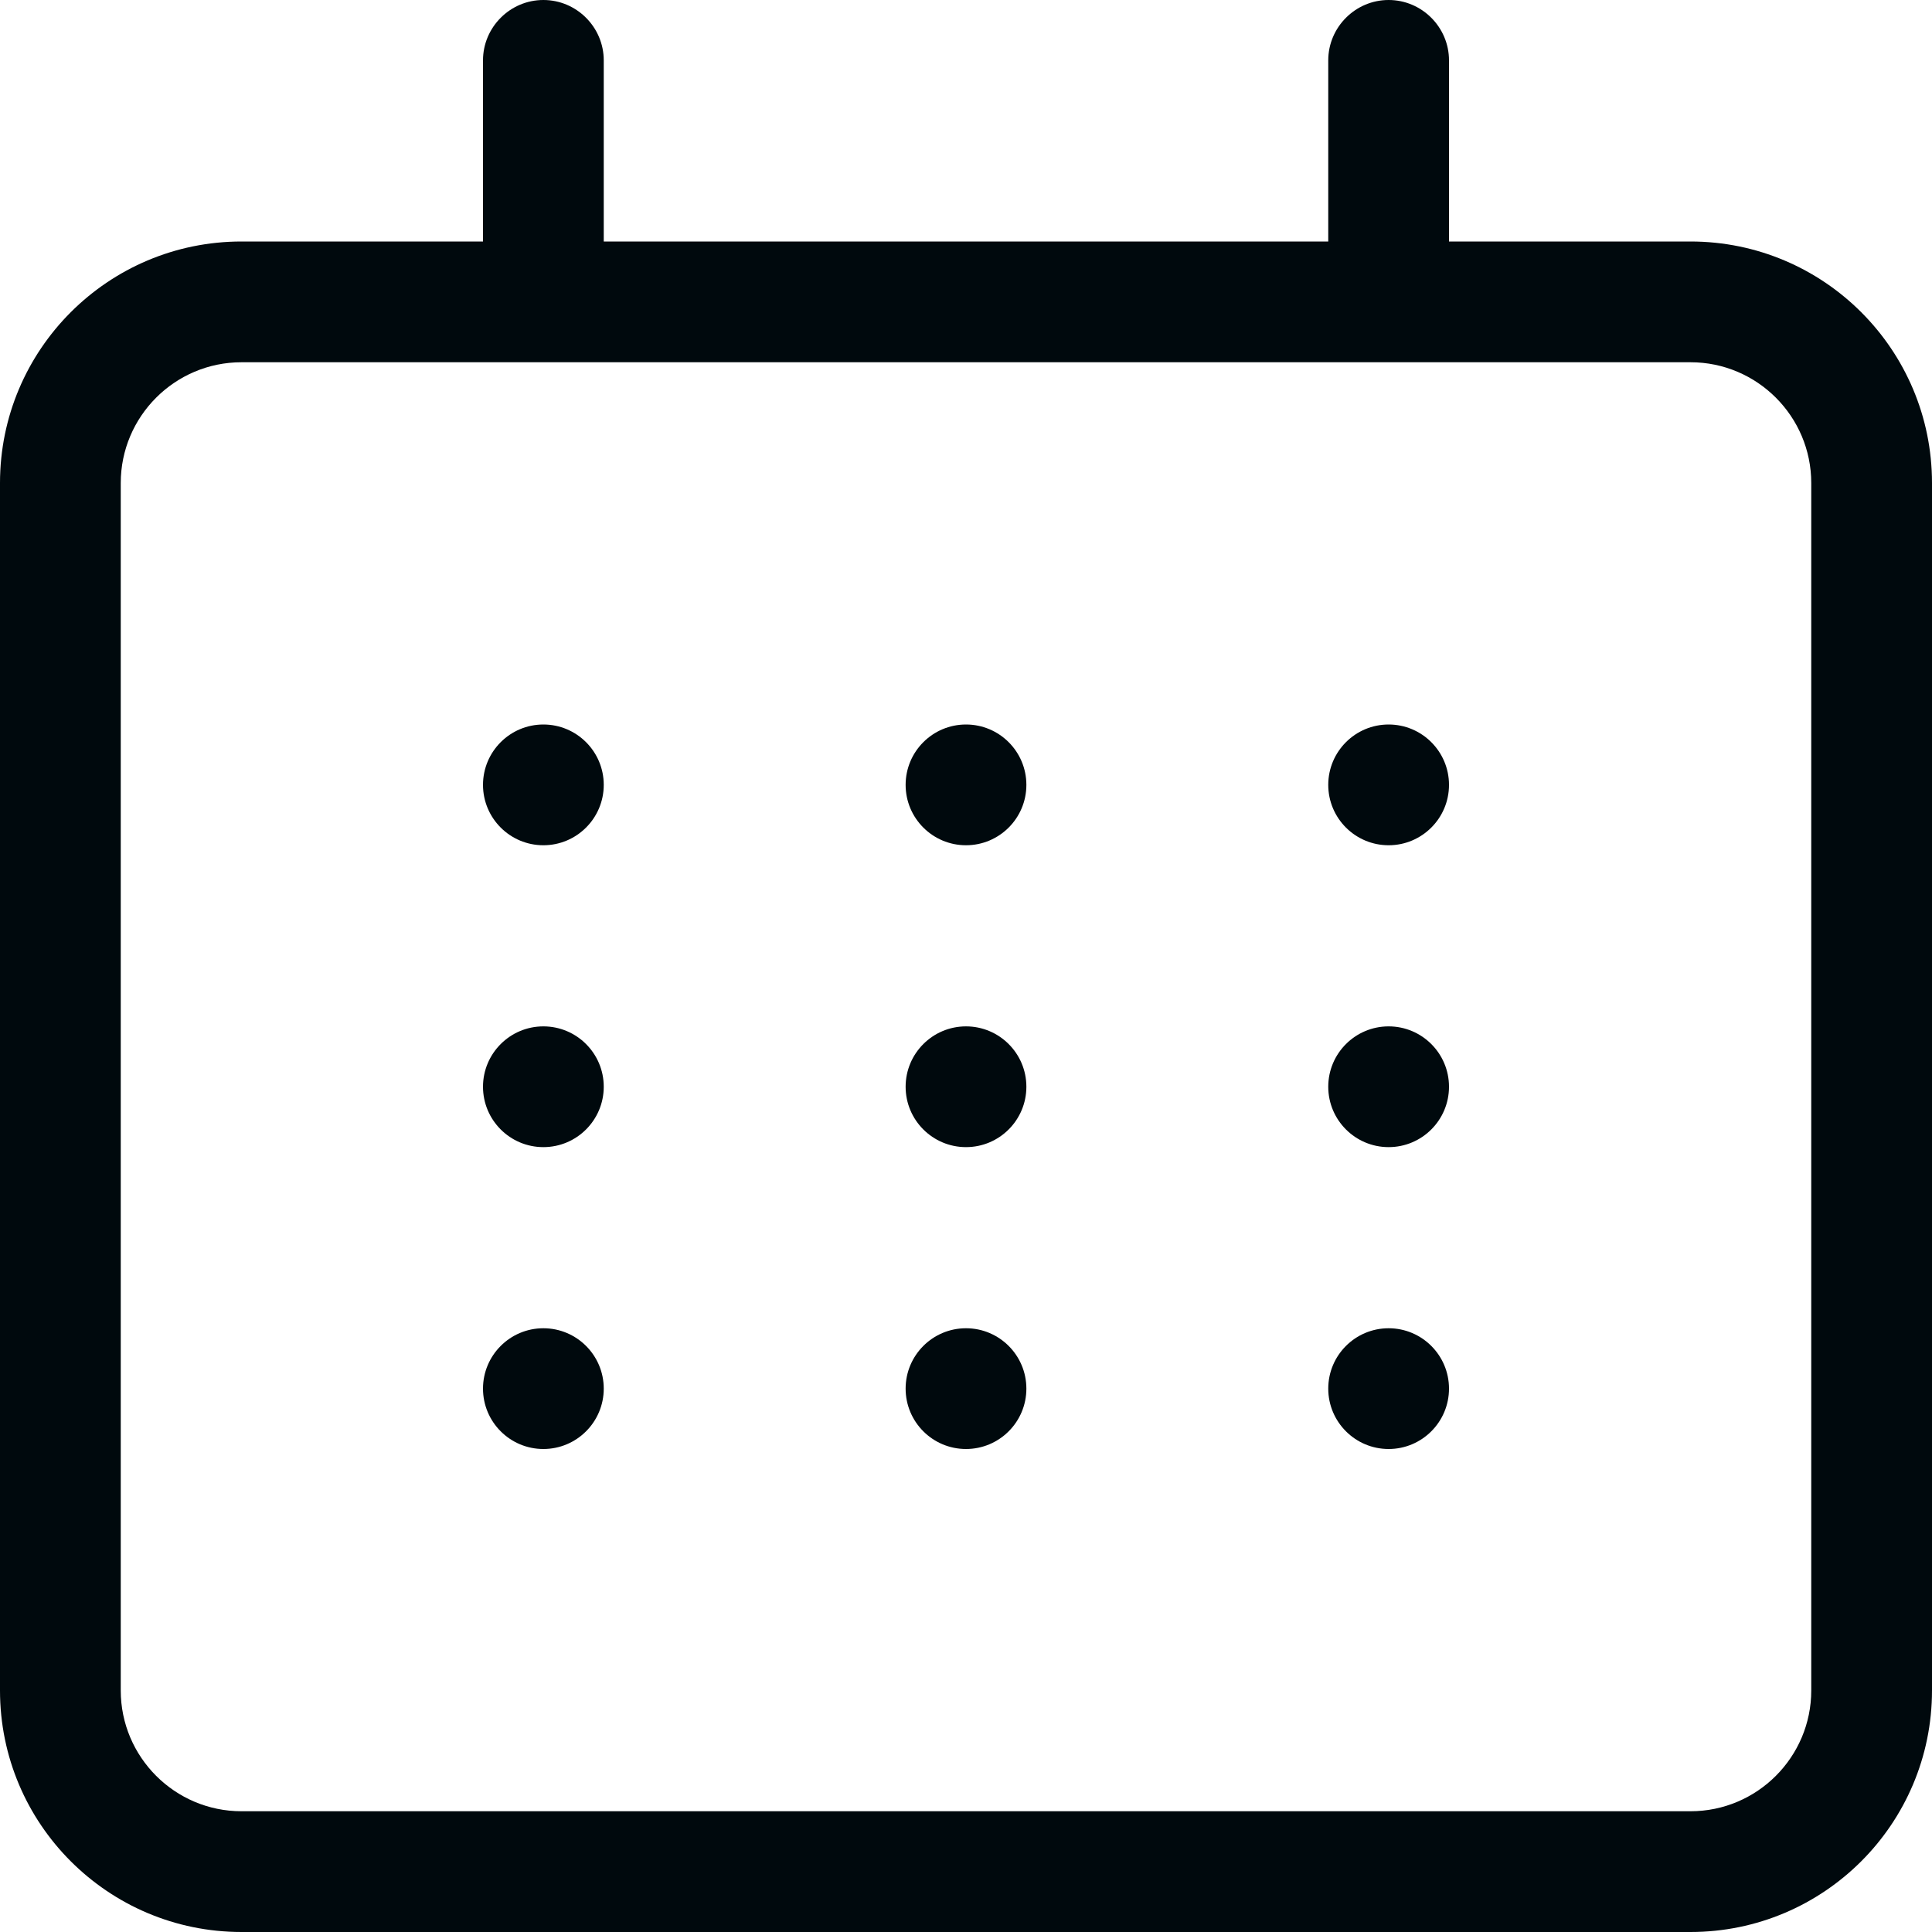 <?xml version="1.0" encoding="UTF-8"?>
<svg width="16px" height="16px" viewBox="0 0 16 16" version="1.1" xmlns="http://www.w3.org/2000/svg" xmlns:xlink="http://www.w3.org/1999/xlink">
    <!-- Generator: Sketch 60.1 (88133) - https://sketch.com -->
    <title>Action/calendar/calendar_16</title>
    <desc>Created with Sketch.</desc>
    <g id="Action/calendar/calendar_16" stroke="none" stroke-width="1" fill="none" fill-rule="evenodd">
        <path d="M14,2 C15.104,2 16,2.895 16,4 L16,14 C16,15.105 15.104,16 14,16 L2,16 C0.896,16 0,15.105 0,14 L0,4 C0,2.895 0.896,2 2,2 L4,2 L4,0.5 C4,0.225 4.225,0 4.5,0 C4.775,0 5,0.225 5,0.5 L5,2 L11,2 L11,0.5 C11,0.225 11.225,0 11.5,0 C11.775,0 12,0.225 12,0.5 L12,2 L14,2 Z M15,14 L15,4 C15,3.449 14.552,3 14,3 L2,3 C1.448,3 1,3.449 1,4 L1,14 C1,14.551 1.448,15 2,15 L14,15 C14.552,15 15,14.551 15,14 Z M8,9.5 C7.724,9.5 7.5,9.276 7.5,9 C7.5,8.724 7.724,8.5 8,8.5 C8.276,8.5 8.5,8.724 8.5,9 C8.5,9.276 8.276,9.5 8,9.5 Z M4.5,9.5 C4.224,9.5 4,9.276 4,9 C4,8.724 4.224,8.5 4.5,8.5 C4.776,8.5 5,8.724 5,9 C5,9.276 4.776,9.5 4.5,9.5 Z M11.5,9.5 C11.224,9.5 11,9.276 11,9 C11,8.724 11.224,8.5 11.5,8.5 C11.776,8.5 12,8.724 12,9 C12,9.276 11.776,9.5 11.5,9.5 Z M8,7 C7.724,7 7.5,6.776 7.5,6.5 C7.5,6.224 7.724,6 8,6 C8.276,6 8.5,6.224 8.5,6.5 C8.5,6.776 8.276,7 8,7 Z M4.5,7 C4.224,7 4,6.776 4,6.5 C4,6.224 4.224,6 4.5,6 C4.776,6 5,6.224 5,6.5 C5,6.776 4.776,7 4.5,7 Z M11.5,7 C11.224,7 11,6.776 11,6.5 C11,6.224 11.224,6 11.5,6 C11.776,6 12,6.224 12,6.5 C12,6.776 11.776,7 11.5,7 Z M8,12 C7.724,12 7.5,11.776 7.5,11.5 C7.5,11.224 7.724,11 8,11 C8.276,11 8.5,11.224 8.5,11.5 C8.5,11.776 8.276,12 8,12 Z M4.5,12 C4.224,12 4,11.776 4,11.5 C4,11.224 4.224,11 4.5,11 C4.776,11 5,11.224 5,11.5 C5,11.776 4.776,12 4.5,12 Z M11.5,12 C11.224,12 11,11.776 11,11.5 C11,11.224 11.224,11 11.5,11 C11.776,11 12,11.224 12,11.5 C12,11.776 11.776,12 11.5,12 Z" id="calendar_16" fill="#00090D"></path>
    </g>
</svg>